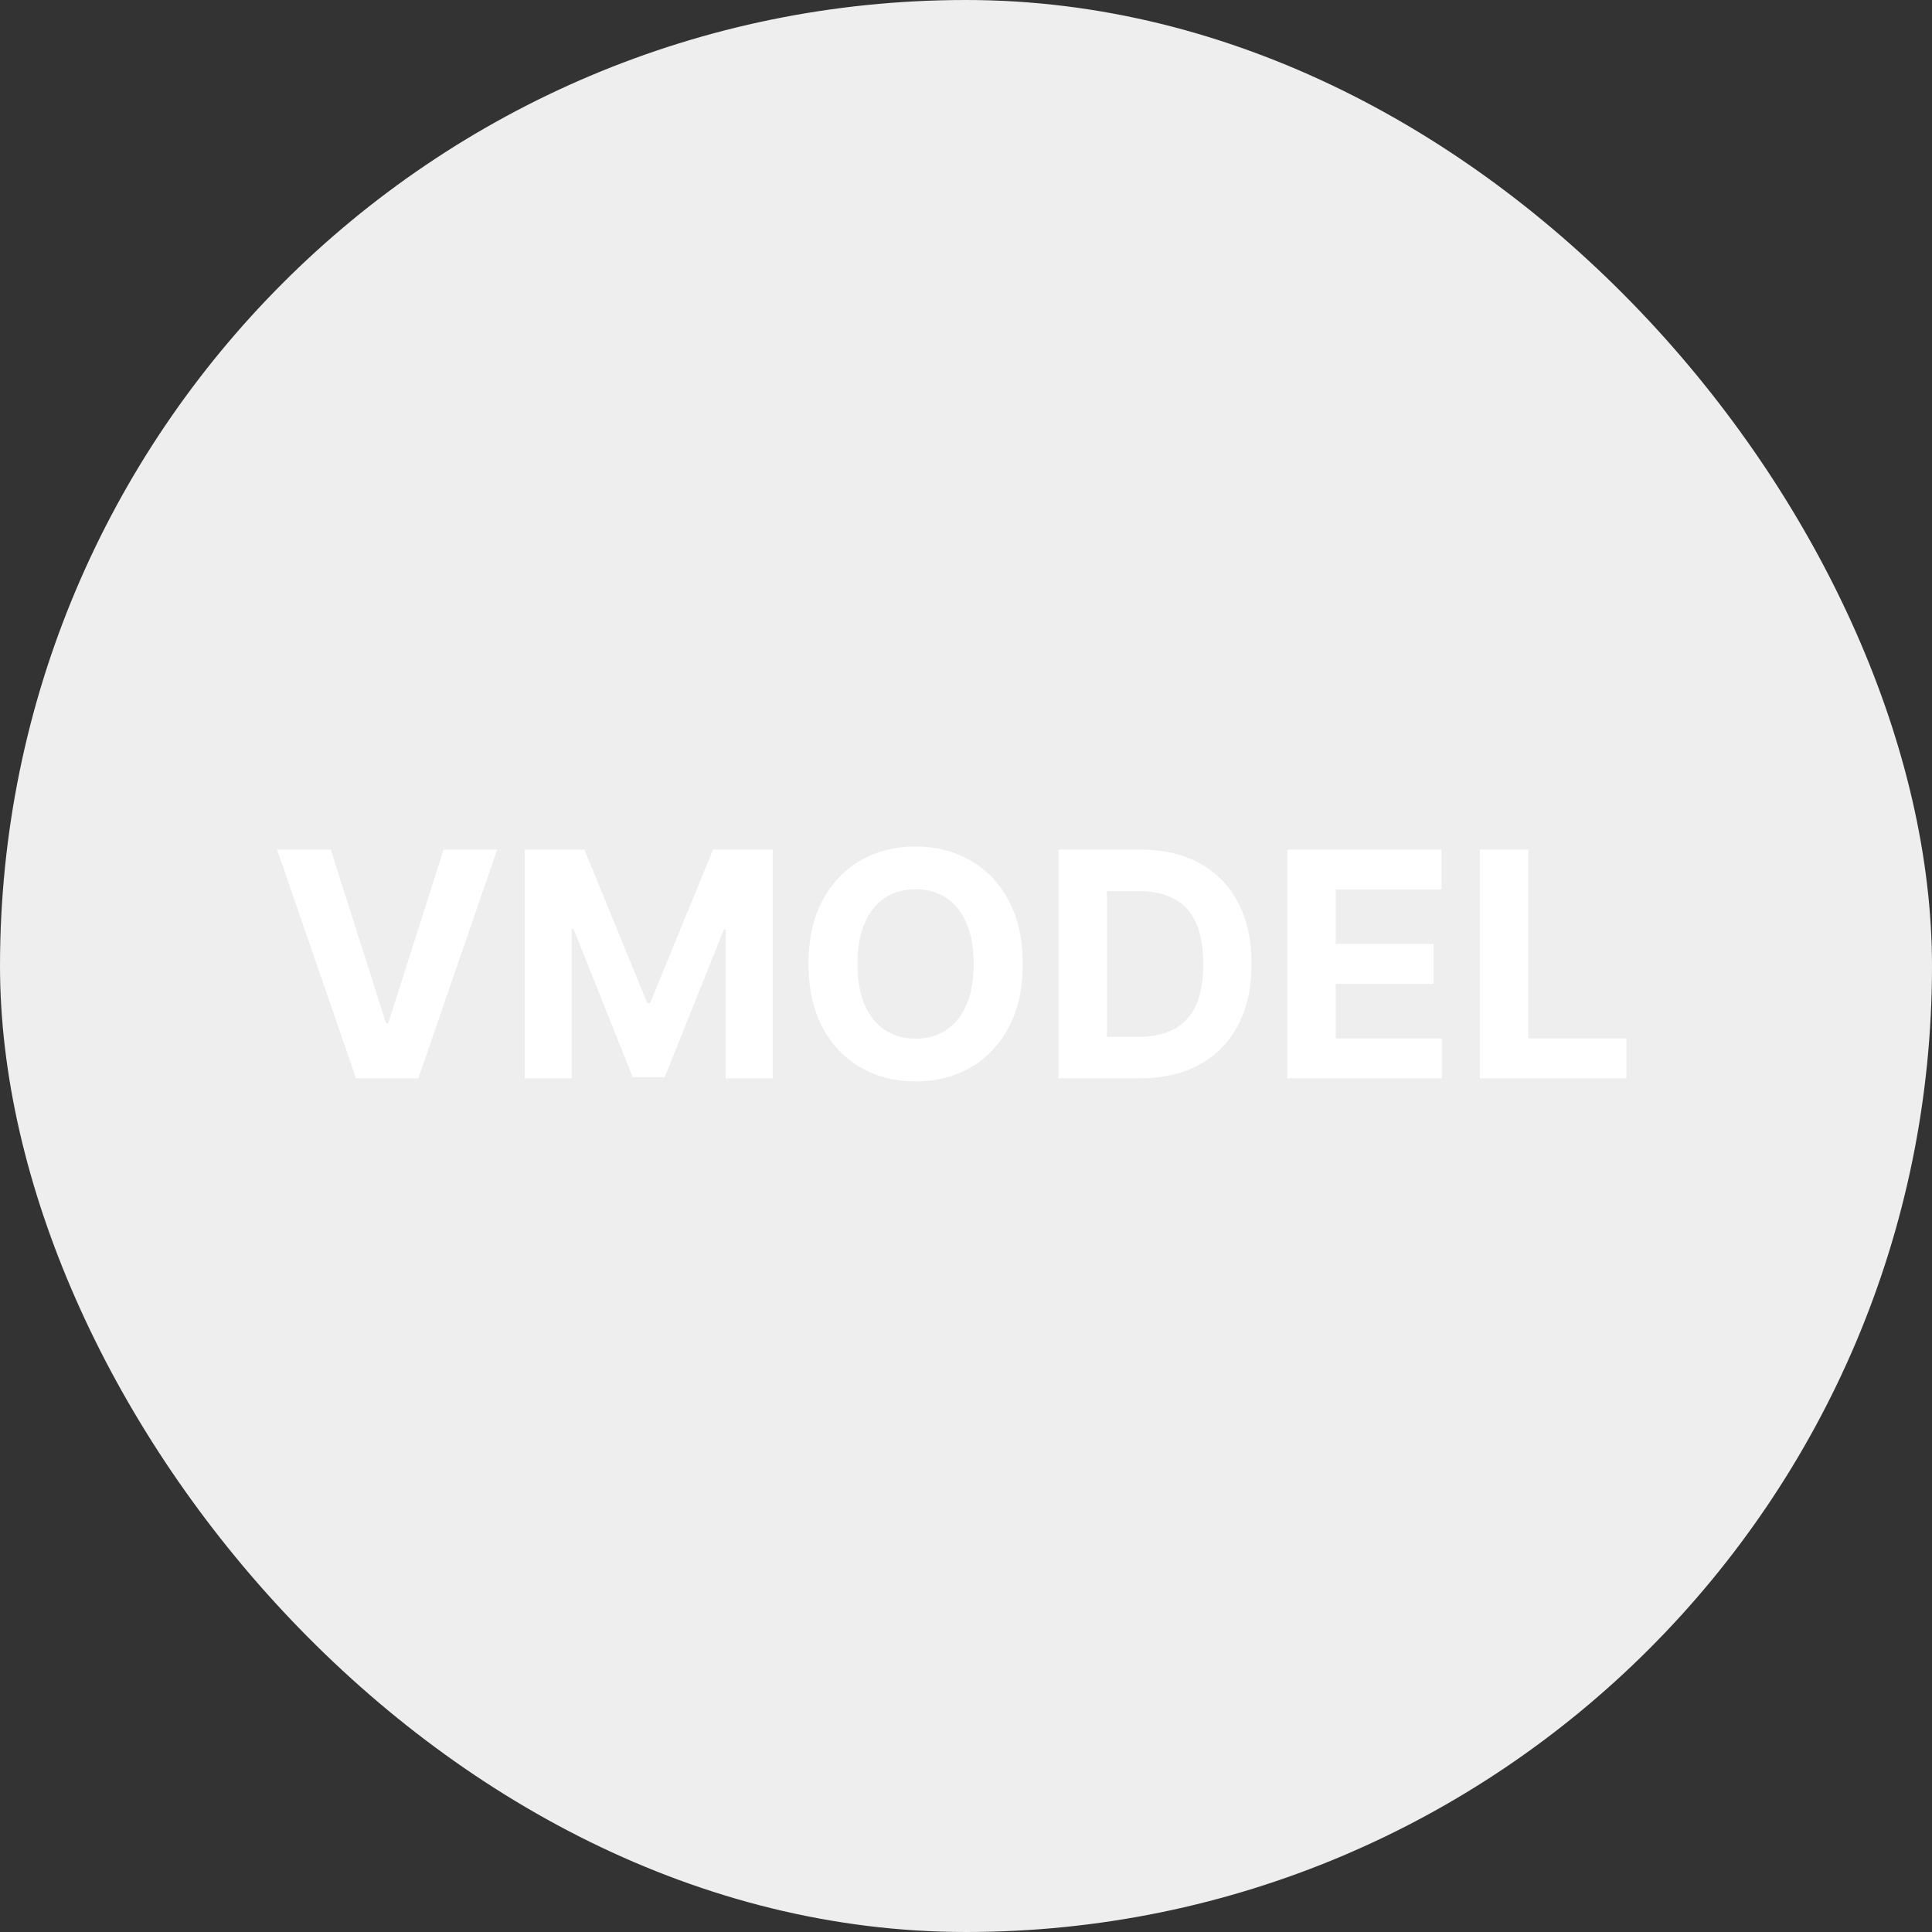 <svg width="86" height="86" viewBox="0 0 86 86" fill="none" xmlns="http://www.w3.org/2000/svg">
<rect x="0" y="0" width="86" height="86" fill="#333333" stroke="none"/>
<rect width="86" height="86" rx="43" fill="#EEEEEE"/>
<path d="M14.724 37.818L17.185 45.554H17.28L19.746 37.818H22.132L18.622 48H15.848L12.333 37.818H14.724ZM23.358 37.818H26.012L28.816 44.659H28.936L31.74 37.818H34.395V48H32.306V41.373H32.222L29.587 47.95H28.165L25.53 41.348H25.446V48H23.358V37.818ZM45.525 42.909C45.525 44.019 45.314 44.964 44.893 45.743C44.476 46.522 43.906 47.117 43.183 47.528C42.464 47.935 41.655 48.139 40.757 48.139C39.852 48.139 39.04 47.934 38.321 47.523C37.602 47.112 37.033 46.517 36.616 45.738C36.198 44.959 35.989 44.016 35.989 42.909C35.989 41.799 36.198 40.854 36.616 40.075C37.033 39.296 37.602 38.703 38.321 38.295C39.04 37.885 39.852 37.679 40.757 37.679C41.655 37.679 42.464 37.885 43.183 38.295C43.906 38.703 44.476 39.296 44.893 40.075C45.314 40.854 45.525 41.799 45.525 42.909ZM43.342 42.909C43.342 42.19 43.234 41.583 43.019 41.09C42.807 40.596 42.507 40.221 42.119 39.966C41.731 39.711 41.277 39.583 40.757 39.583C40.237 39.583 39.782 39.711 39.395 39.966C39.007 40.221 38.705 40.596 38.49 41.09C38.278 41.583 38.172 42.19 38.172 42.909C38.172 43.628 38.278 44.235 38.49 44.729C38.705 45.222 39.007 45.597 39.395 45.852C39.782 46.108 40.237 46.235 40.757 46.235C41.277 46.235 41.731 46.108 42.119 45.852C42.507 45.597 42.807 45.222 43.019 44.729C43.234 44.235 43.342 43.628 43.342 42.909ZM50.729 48H47.119V37.818H50.758C51.783 37.818 52.664 38.022 53.403 38.43C54.142 38.834 54.711 39.416 55.109 40.175C55.51 40.934 55.71 41.842 55.71 42.899C55.71 43.96 55.51 44.871 55.109 45.633C54.711 46.396 54.139 46.981 53.394 47.389C52.651 47.796 51.763 48 50.729 48ZM49.272 46.156H50.639C51.276 46.156 51.811 46.043 52.245 45.818C52.682 45.589 53.011 45.236 53.229 44.758C53.452 44.278 53.562 43.658 53.562 42.899C53.562 42.147 53.452 41.532 53.229 41.055C53.011 40.577 52.684 40.226 52.25 40.001C51.816 39.775 51.281 39.663 50.644 39.663H49.272V46.156ZM57.305 48V37.818H64.166V39.593H59.458V42.019H63.813V43.794H59.458V46.225H64.186V48H57.305ZM65.877 48V37.818H68.03V46.225H72.395V48H65.877Z" fill="white"/>
</svg>
